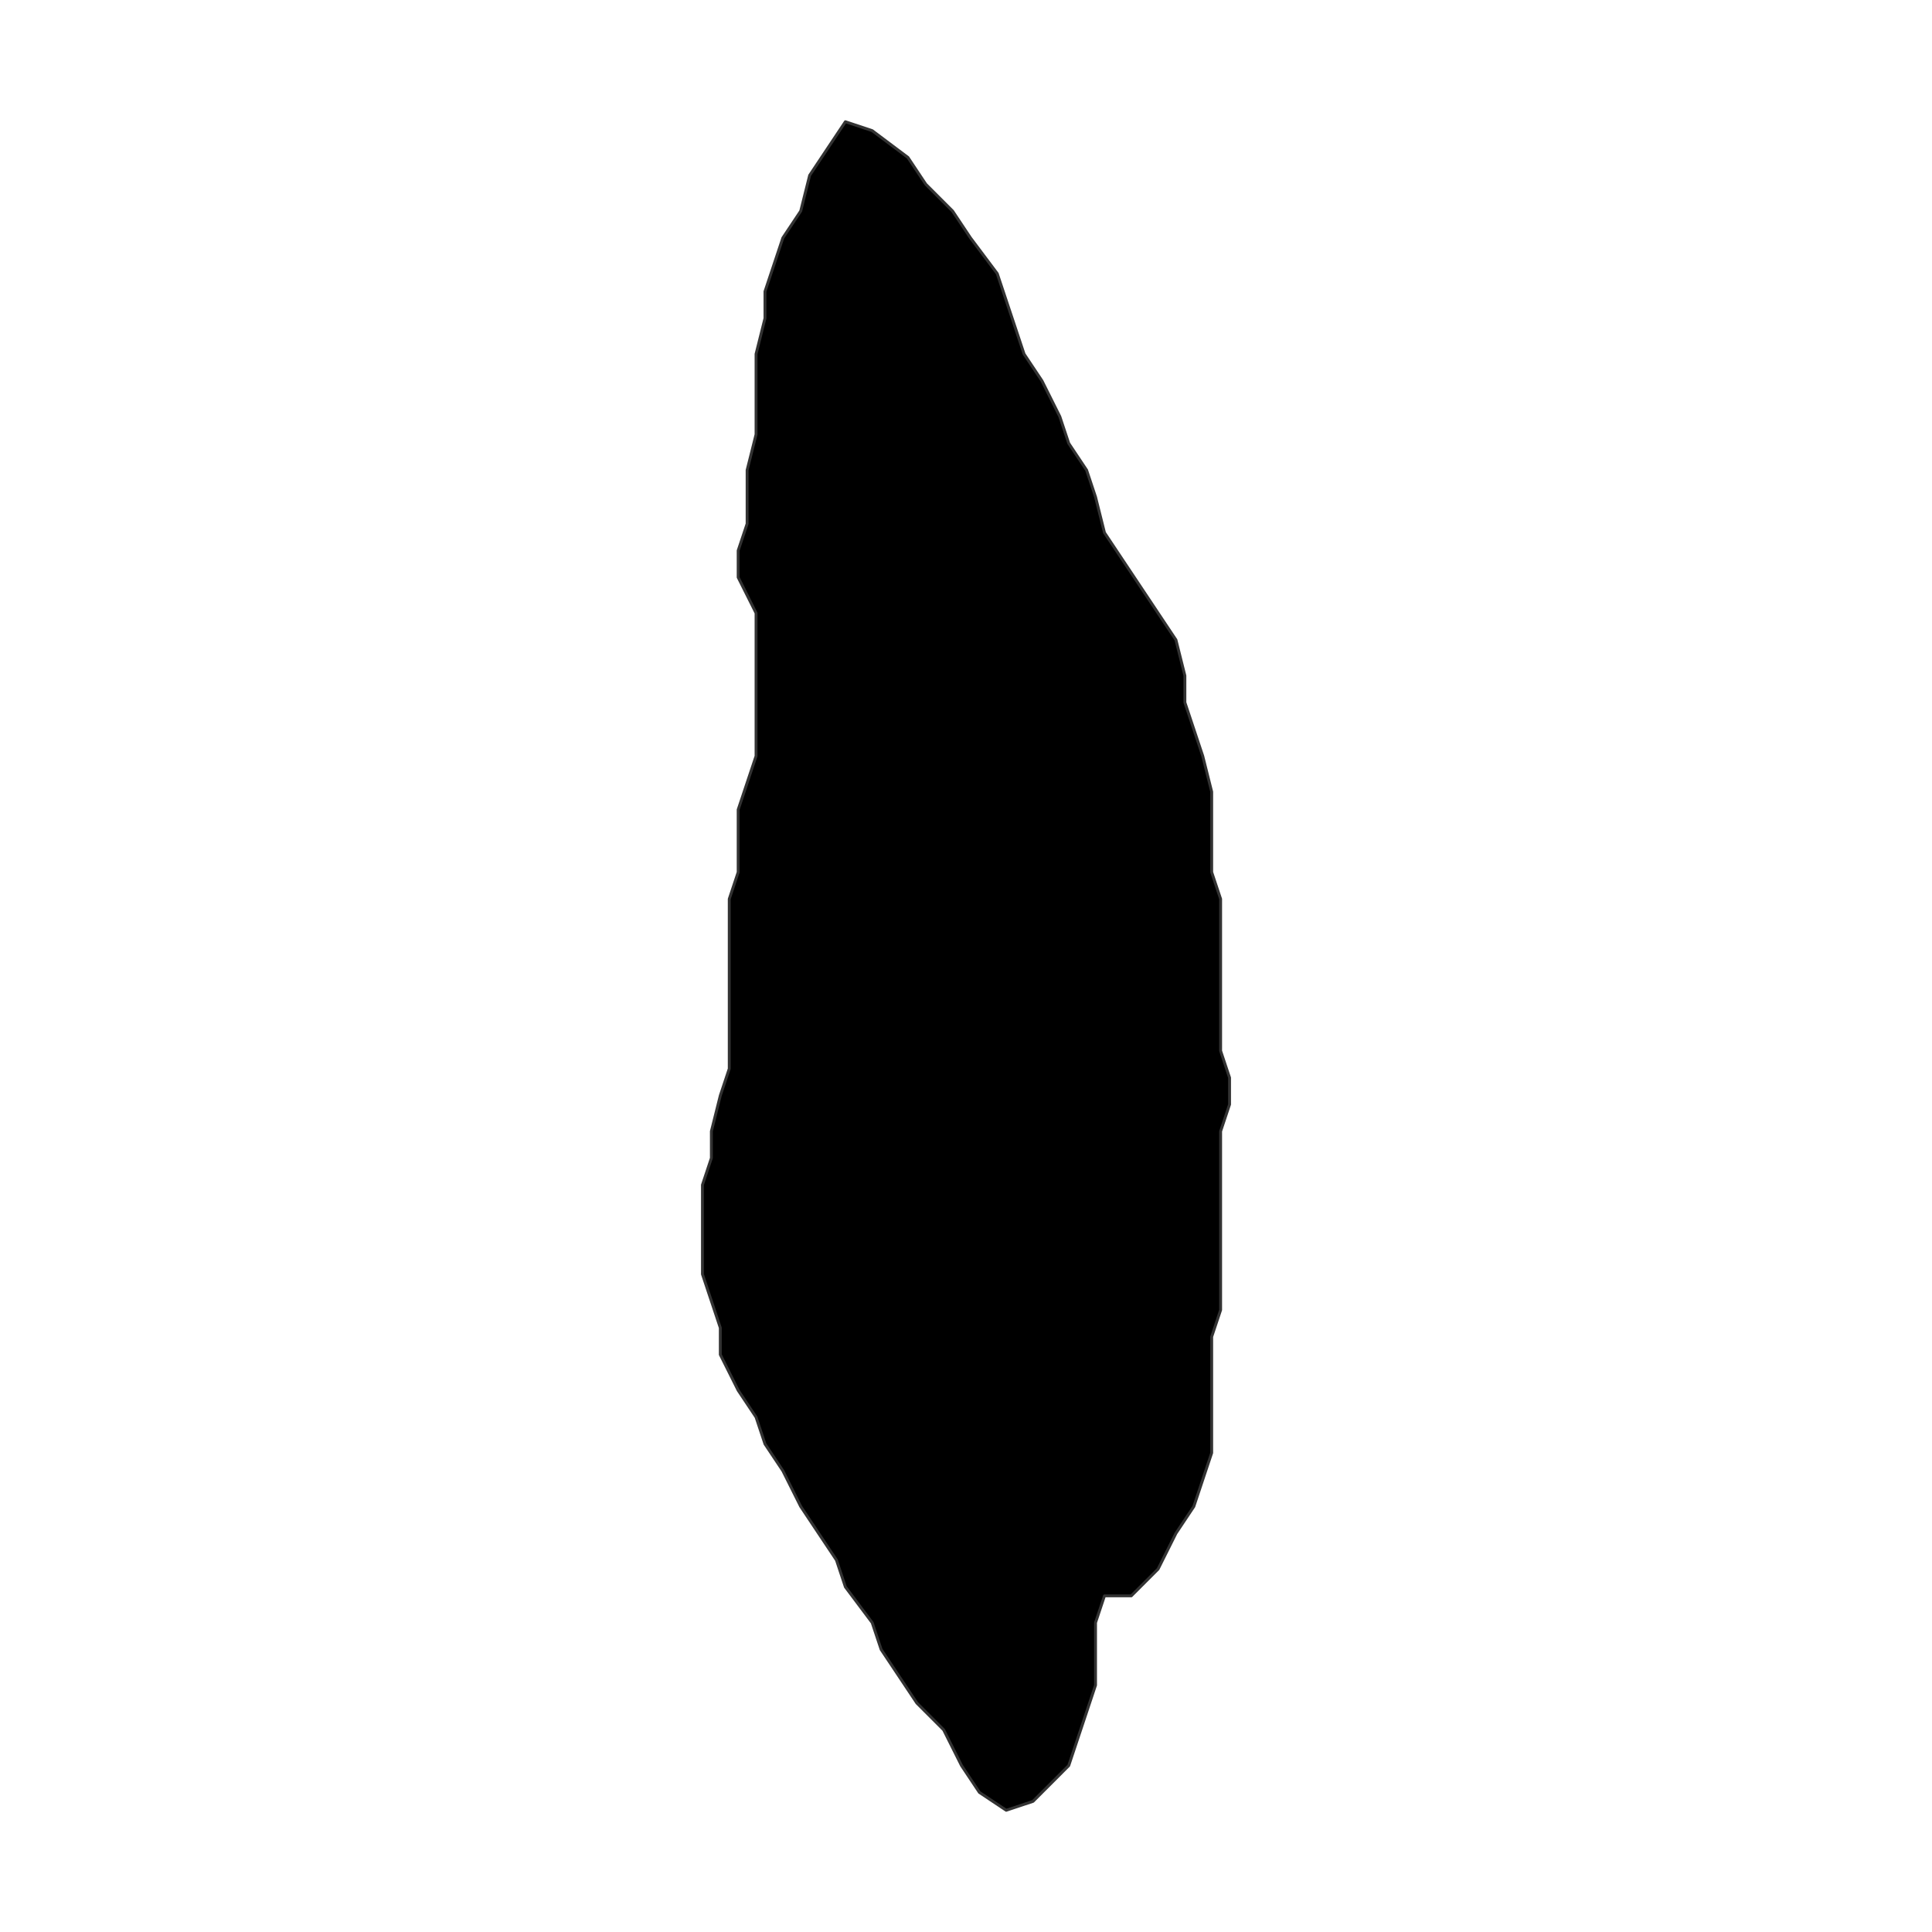 <?xml version="1.0" encoding="UTF-8"?>
<svg xmlns="http://www.w3.org/2000/svg" xmlns:xlink="http://www.w3.org/1999/xlink" width="504pt" height="504pt" viewBox="0 0 504 504" version="1.1">
<g id="surface230">
<rect x="0" y="0" width="504" height="504" style="fill:rgb(100%,100%,100%);fill-opacity:1;stroke:none;"/>
<path style="fill-rule:nonzero;fill:rgb(0%,0%,0%);fill-opacity:1;stroke-width:0.75;stroke-linecap:round;stroke-linejoin:round;stroke:rgb(20%,20%,20%);stroke-opacity:1;stroke-miterlimit:10;" d="M 283.465 446.609 L 278.801 460.594 L 269.48 469.918 L 262.488 472.246 L 255.496 467.586 L 250.836 460.594 L 246.172 451.273 L 239.18 444.281 L 229.859 430.297 L 227.527 423.305 L 220.535 413.98 L 218.207 406.988 L 213.543 399.996 L 208.883 393.004 L 204.223 383.684 L 199.559 376.691 L 197.23 369.699 L 192.566 362.707 L 187.906 353.383 L 187.906 346.391 L 185.574 339.398 L 183.246 332.406 L 183.246 309.102 L 185.574 302.109 L 185.574 295.117 L 187.906 285.793 L 190.238 278.801 L 190.238 234.52 L 192.566 227.527 L 192.566 211.215 L 197.23 197.23 L 197.23 159.938 L 192.566 150.617 L 192.566 143.625 L 194.898 136.633 L 194.898 122.648 L 197.23 113.324 L 197.23 92.348 L 199.559 83.027 L 199.559 76.035 L 204.223 62.051 L 208.883 55.059 L 211.215 45.734 L 215.875 38.742 L 220.535 31.754 L 227.527 34.082 L 236.852 41.074 L 241.512 48.066 L 248.504 55.059 L 253.164 62.051 L 260.156 71.375 L 262.488 78.367 L 264.82 85.355 L 267.148 92.348 L 271.812 99.34 L 276.473 108.664 L 278.801 115.656 L 283.465 122.648 L 285.793 129.641 L 288.125 138.961 L 292.785 145.953 L 297.449 152.945 L 306.77 166.93 L 309.102 176.254 L 309.102 183.246 L 311.434 190.238 L 313.762 197.23 L 316.094 206.551 L 316.094 227.527 L 318.426 234.52 L 318.426 274.141 L 320.754 281.133 L 320.754 288.125 L 318.426 295.117 L 318.426 341.73 L 316.094 348.723 L 316.094 379.02 L 313.762 386.012 L 311.434 393.004 L 306.77 399.996 L 302.109 409.32 L 295.117 416.312 L 288.125 416.312 L 285.793 423.305 L 285.793 439.617 Z M 283.465 446.609 "/>
</g>
</svg>
